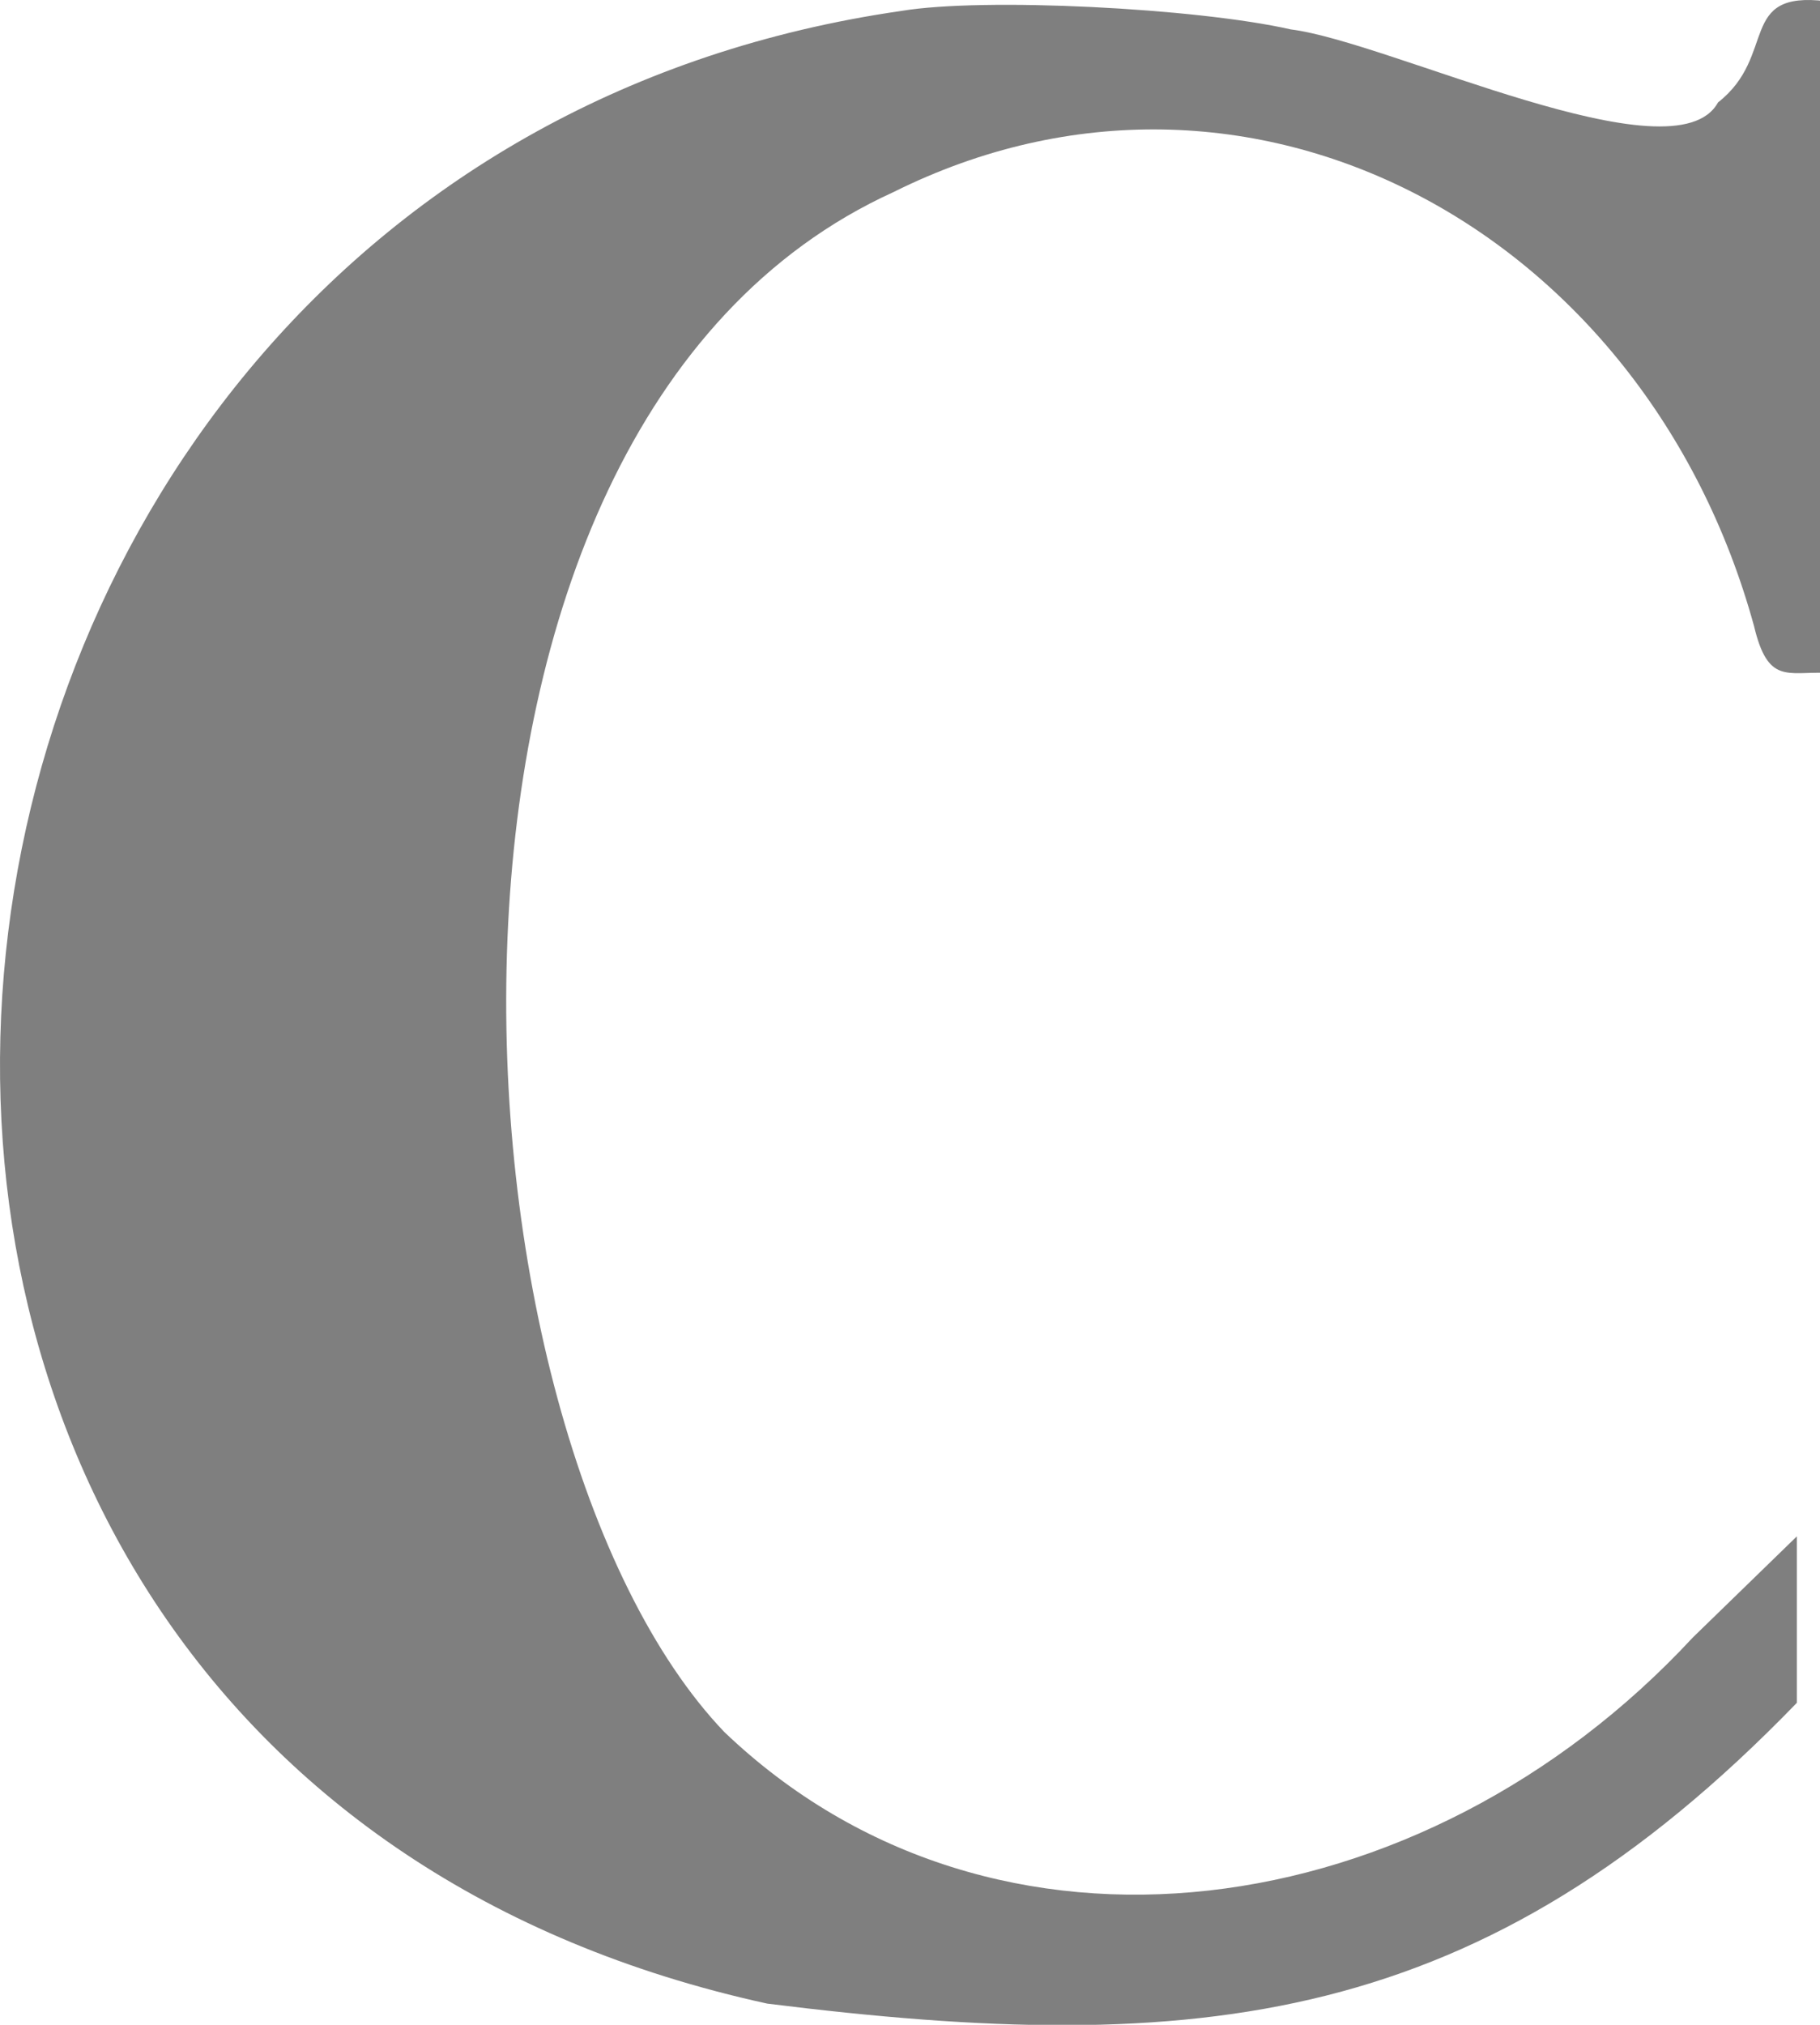 <?xml version="1.0" ?>
<svg xmlns="http://www.w3.org/2000/svg" version="1.1" width="187" height="208">
  <defs/>
  <g>
    <path d="M 92.625 1.12 C -19.417 17.281 -36.678 180.564 78.827 205.821 C 123.337 211.379 152.271 208.352 184.625 174.92 L 184.625 157.82 L 173.925 168.22 C 146.21 198.105 102.123 204.405 74.423 177.922 C 45.165 147.302 38.461 43.972 91.824 19.721 C 128.319 1.551 169.046 23.634 180.224 64.32 C 181.646 70.299 183.621 68.981 187.625 69.12 L 187.625 0.12 C 178.464 -0.981 182.67 5.702 176.524 10.52 C 172.073 18.629 142.754 4.279 132.624 3.021 C 122.925 0.82 101.025 -0.28 92.625 1.12" stroke-width="1.0" fill="rgb(0, 0, 0)" opacity="0.5"/>
  </g>
</svg>
